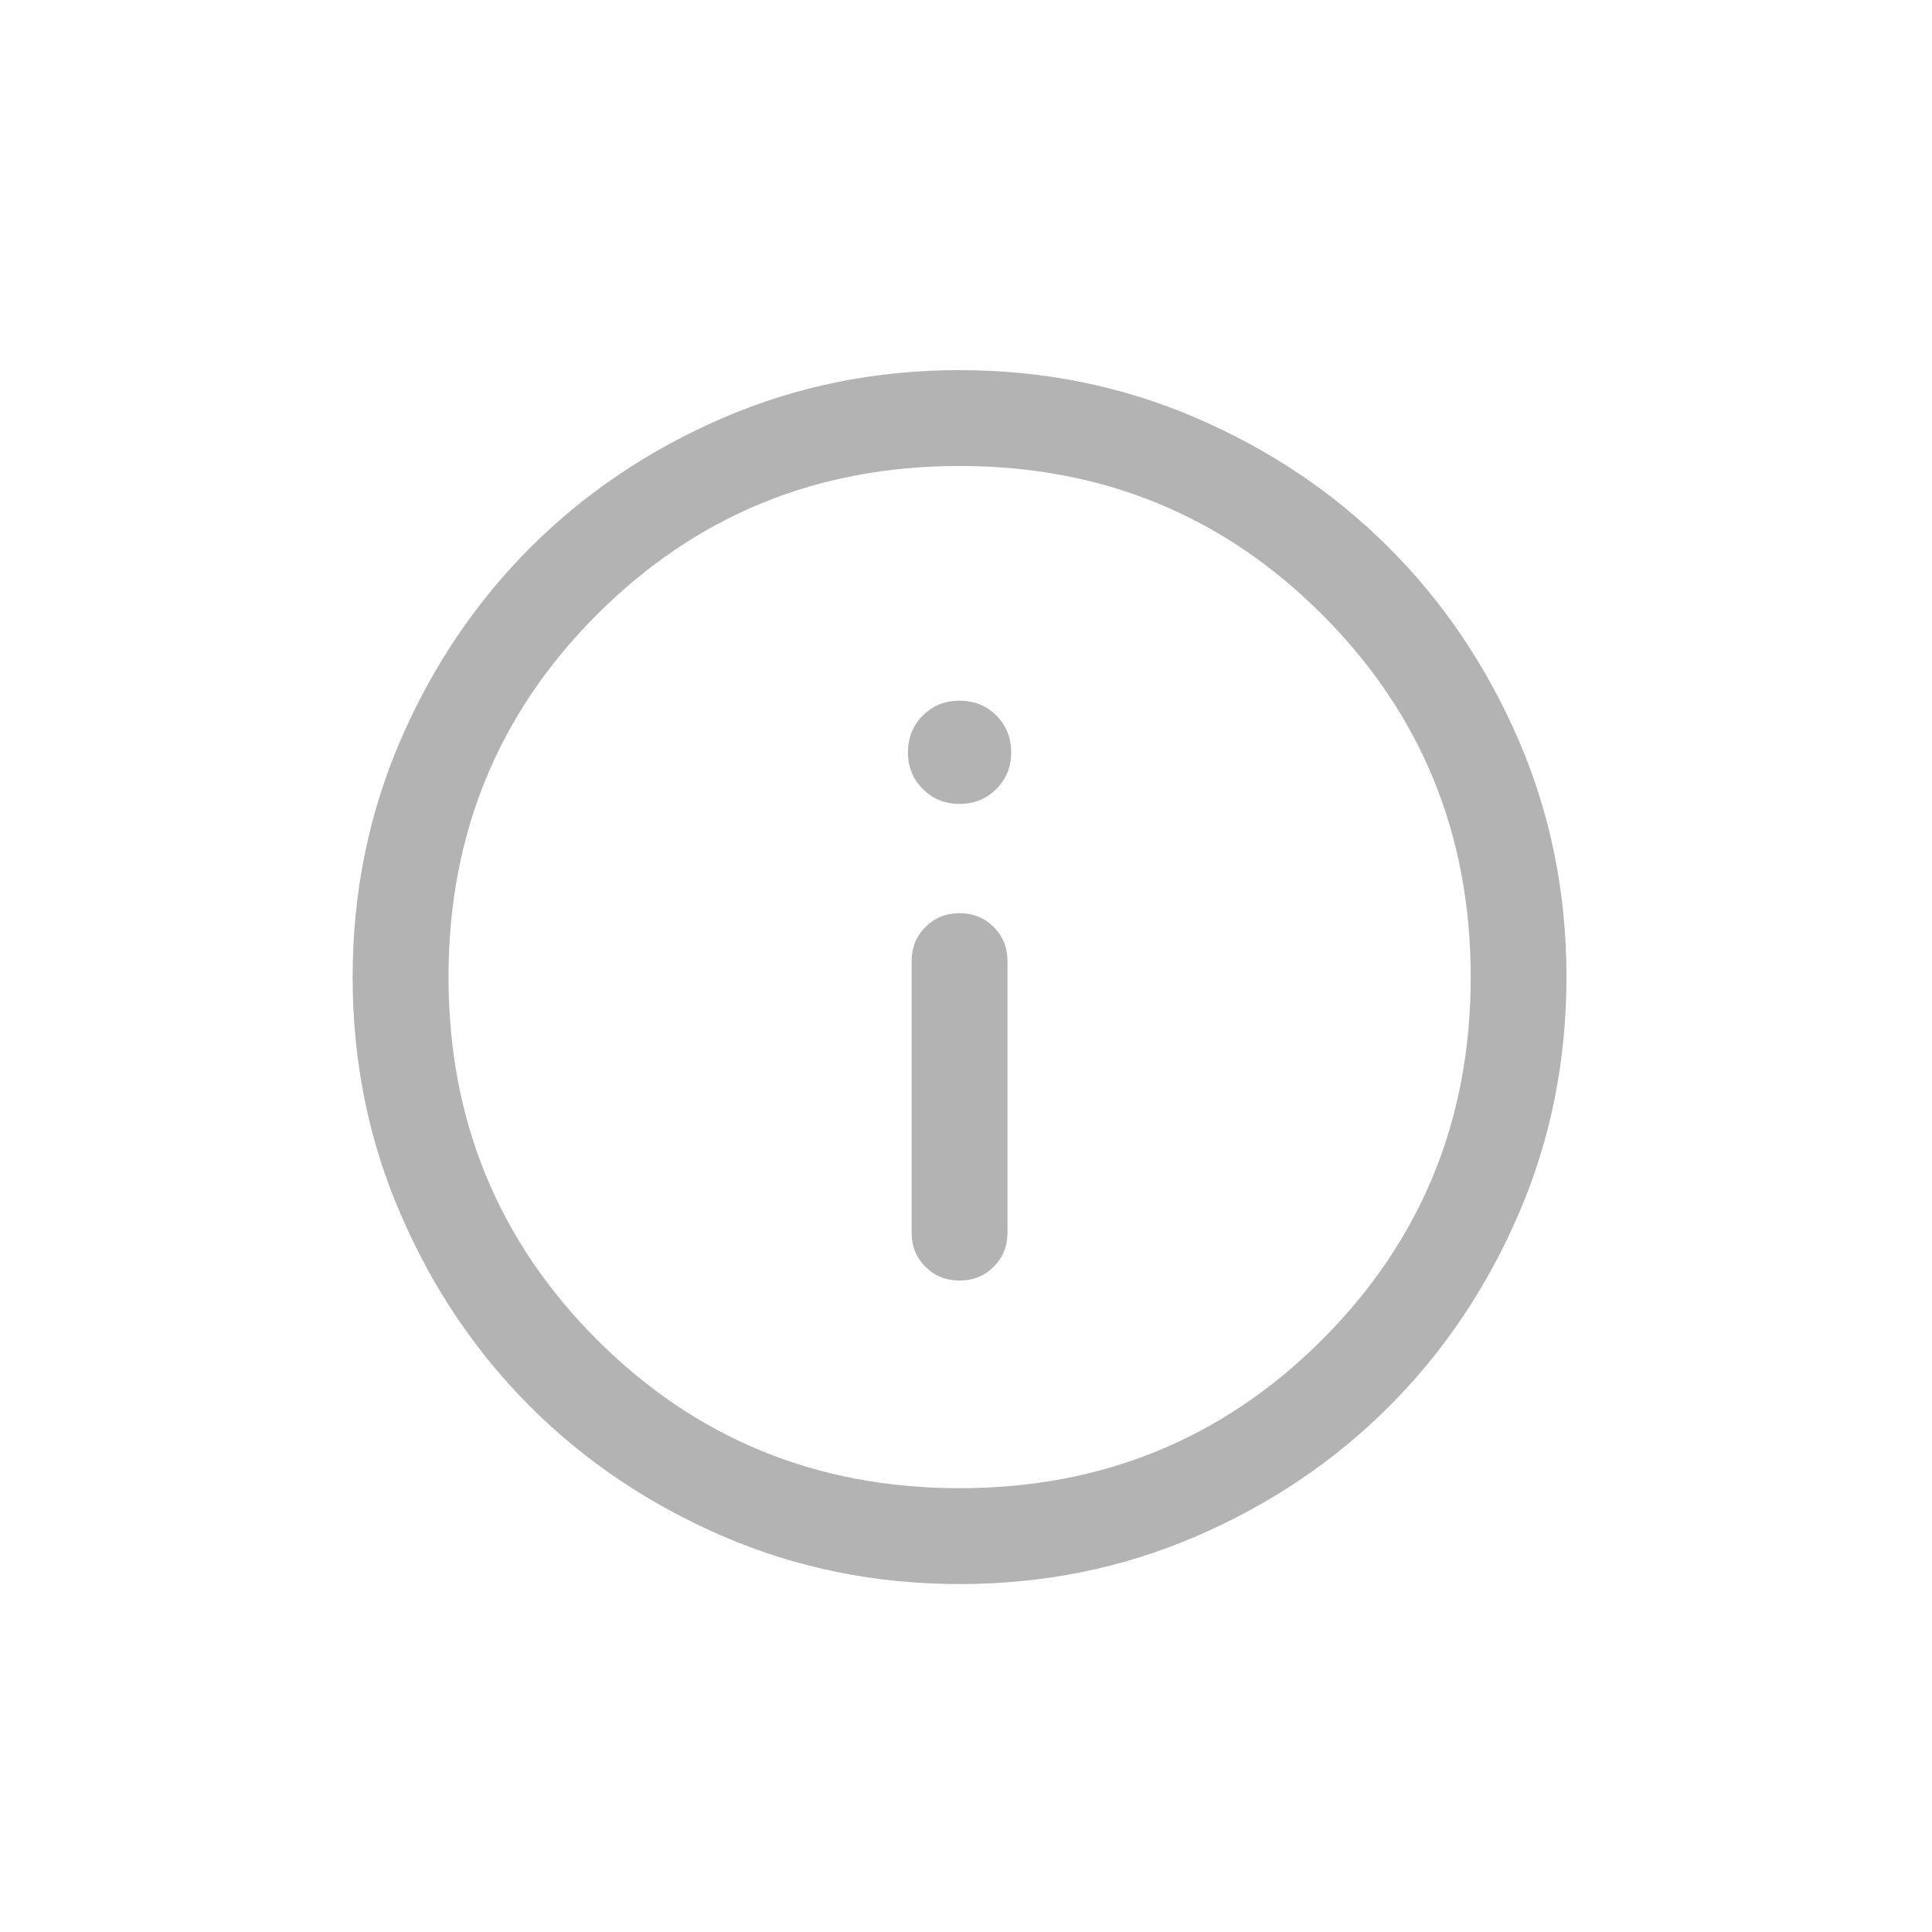 <svg width="21" height="21" viewBox="0 0 21 21" fill="none" xmlns="http://www.w3.org/2000/svg">
<path d="M10.43 13.919C10.578 13.919 10.702 13.869 10.801 13.769C10.901 13.67 10.951 13.546 10.951 13.398V10.447C10.951 10.3 10.901 10.176 10.801 10.076C10.701 9.976 10.578 9.926 10.43 9.926C10.282 9.926 10.159 9.976 10.059 10.076C9.959 10.176 9.909 10.3 9.909 10.447V13.398C9.909 13.546 9.959 13.67 10.059 13.769C10.159 13.869 10.283 13.919 10.43 13.919ZM10.43 8.738C10.589 8.738 10.722 8.684 10.83 8.576C10.937 8.469 10.991 8.336 10.991 8.177C10.991 8.018 10.937 7.885 10.83 7.777C10.722 7.67 10.589 7.616 10.43 7.616C10.271 7.616 10.138 7.67 10.031 7.777C9.923 7.885 9.869 8.018 9.869 8.177C9.869 8.336 9.923 8.469 10.031 8.576C10.138 8.684 10.271 8.738 10.43 8.738ZM10.431 17.218C9.519 17.218 8.661 17.045 7.858 16.698C7.055 16.352 6.357 15.882 5.763 15.289C5.169 14.695 4.699 13.997 4.353 13.194C4.006 12.392 3.833 11.534 3.833 10.622C3.833 9.709 4.006 8.852 4.352 8.049C4.699 7.246 5.169 6.548 5.762 5.954C6.356 5.36 7.054 4.89 7.857 4.543C8.659 4.197 9.517 4.023 10.429 4.023C11.341 4.023 12.199 4.197 13.002 4.543C13.805 4.889 14.503 5.359 15.097 5.953C15.691 6.546 16.161 7.245 16.508 8.047C16.854 8.85 17.027 9.707 17.027 10.619C17.027 11.532 16.854 12.39 16.508 13.193C16.162 13.995 15.692 14.694 15.098 15.288C14.505 15.882 13.806 16.352 13.004 16.698C12.201 17.045 11.344 17.218 10.431 17.218ZM10.43 16.176C11.981 16.176 13.295 15.638 14.371 14.562C15.448 13.485 15.986 12.172 15.986 10.621C15.986 9.07 15.448 7.756 14.371 6.68C13.295 5.603 11.981 5.065 10.43 5.065C8.879 5.065 7.566 5.603 6.489 6.68C5.413 7.756 4.875 9.07 4.875 10.621C4.875 12.172 5.413 13.485 6.489 14.562C7.566 15.638 8.879 16.176 10.43 16.176Z" fill="#B3B3B3"/>
</svg>
